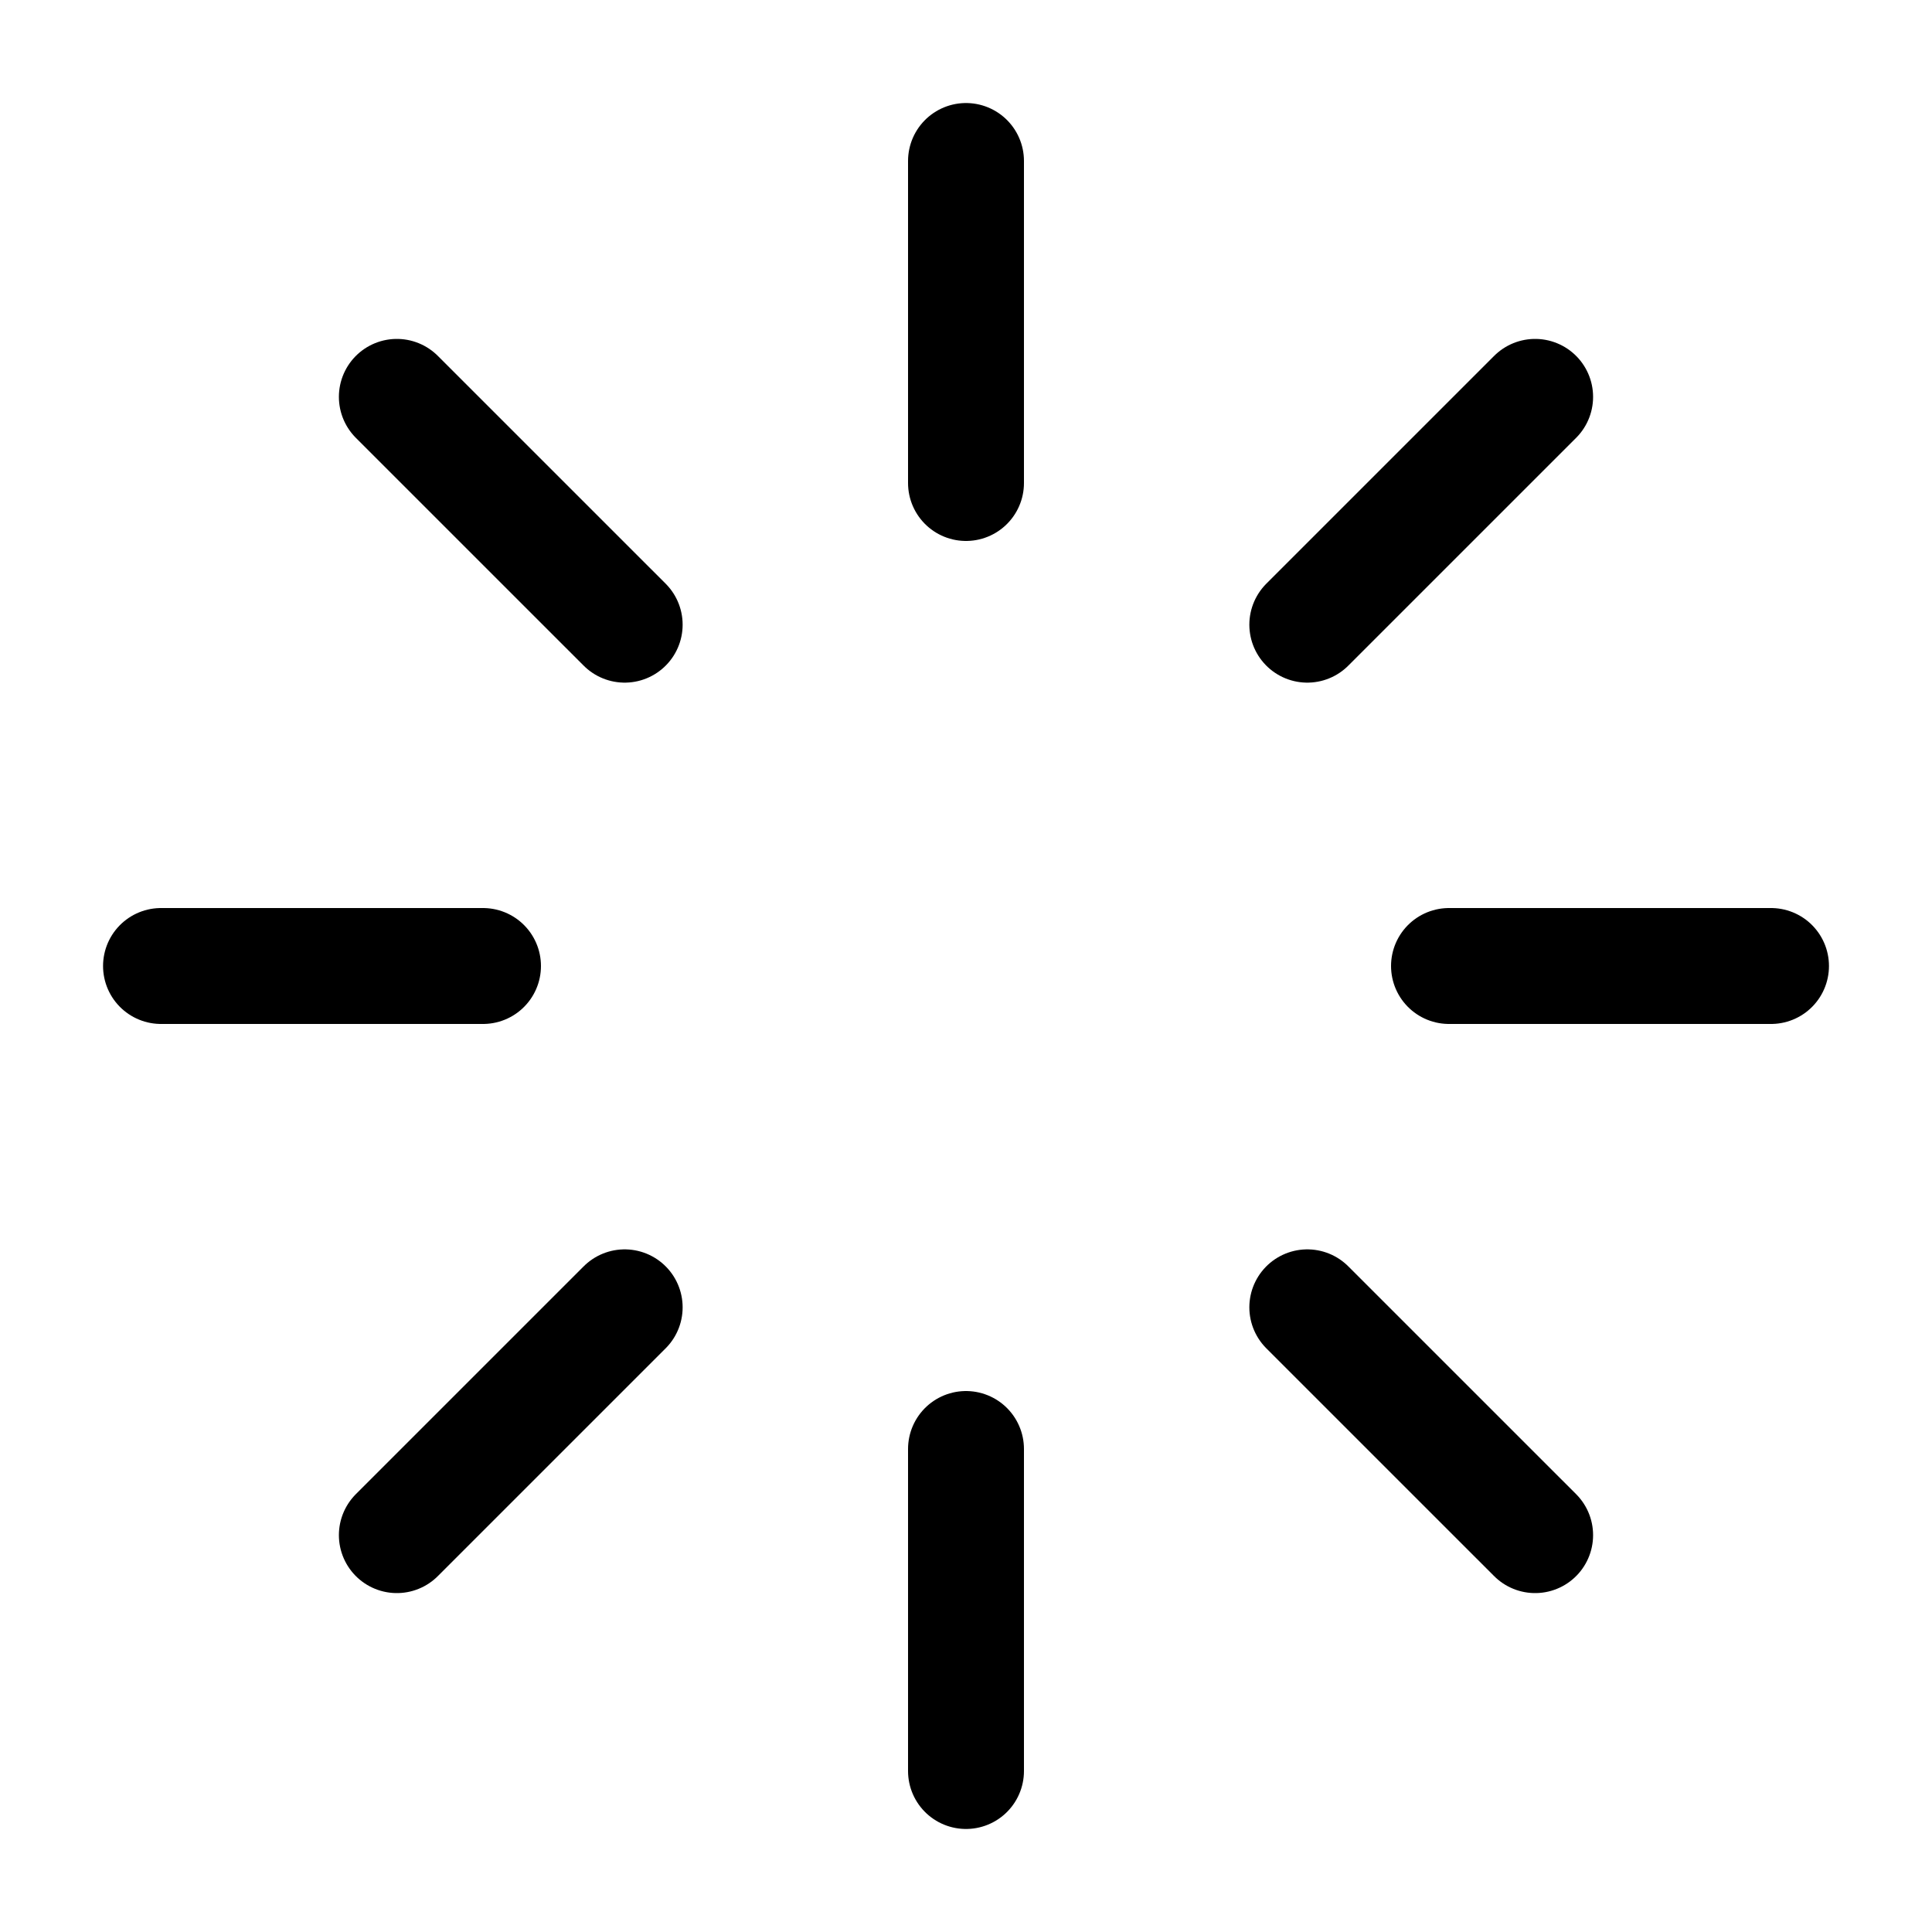 <svg width="100" height="100" viewBox="0 0 100 100" fill="none" xmlns="http://www.w3.org/2000/svg">
<path d="M50 8.333V25" stroke="black" stroke-width="6" stroke-linecap="round" stroke-linejoin="round"/>
<path d="M50 75V91.667" stroke="black" stroke-width="6" stroke-linecap="round" stroke-linejoin="round"/>
<path d="M20.541 20.542L32.333 32.333" stroke="black" stroke-width="6" stroke-linecap="round" stroke-linejoin="round"/>
<path d="M67.666 67.667L79.458 79.458" stroke="black" stroke-width="6" stroke-linecap="round" stroke-linejoin="round"/>
<path d="M8.334 50H25" stroke="black" stroke-width="6" stroke-linecap="round" stroke-linejoin="round"/>
<path d="M75 50H91.667" stroke="black" stroke-width="6" stroke-linecap="round" stroke-linejoin="round"/>
<path d="M20.541 79.458L32.333 67.667" stroke="black" stroke-width="6" stroke-linecap="round" stroke-linejoin="round"/>
<path d="M67.666 32.333L79.458 20.542" stroke="black" stroke-width="6" stroke-linecap="round" stroke-linejoin="round"/>
</svg>
